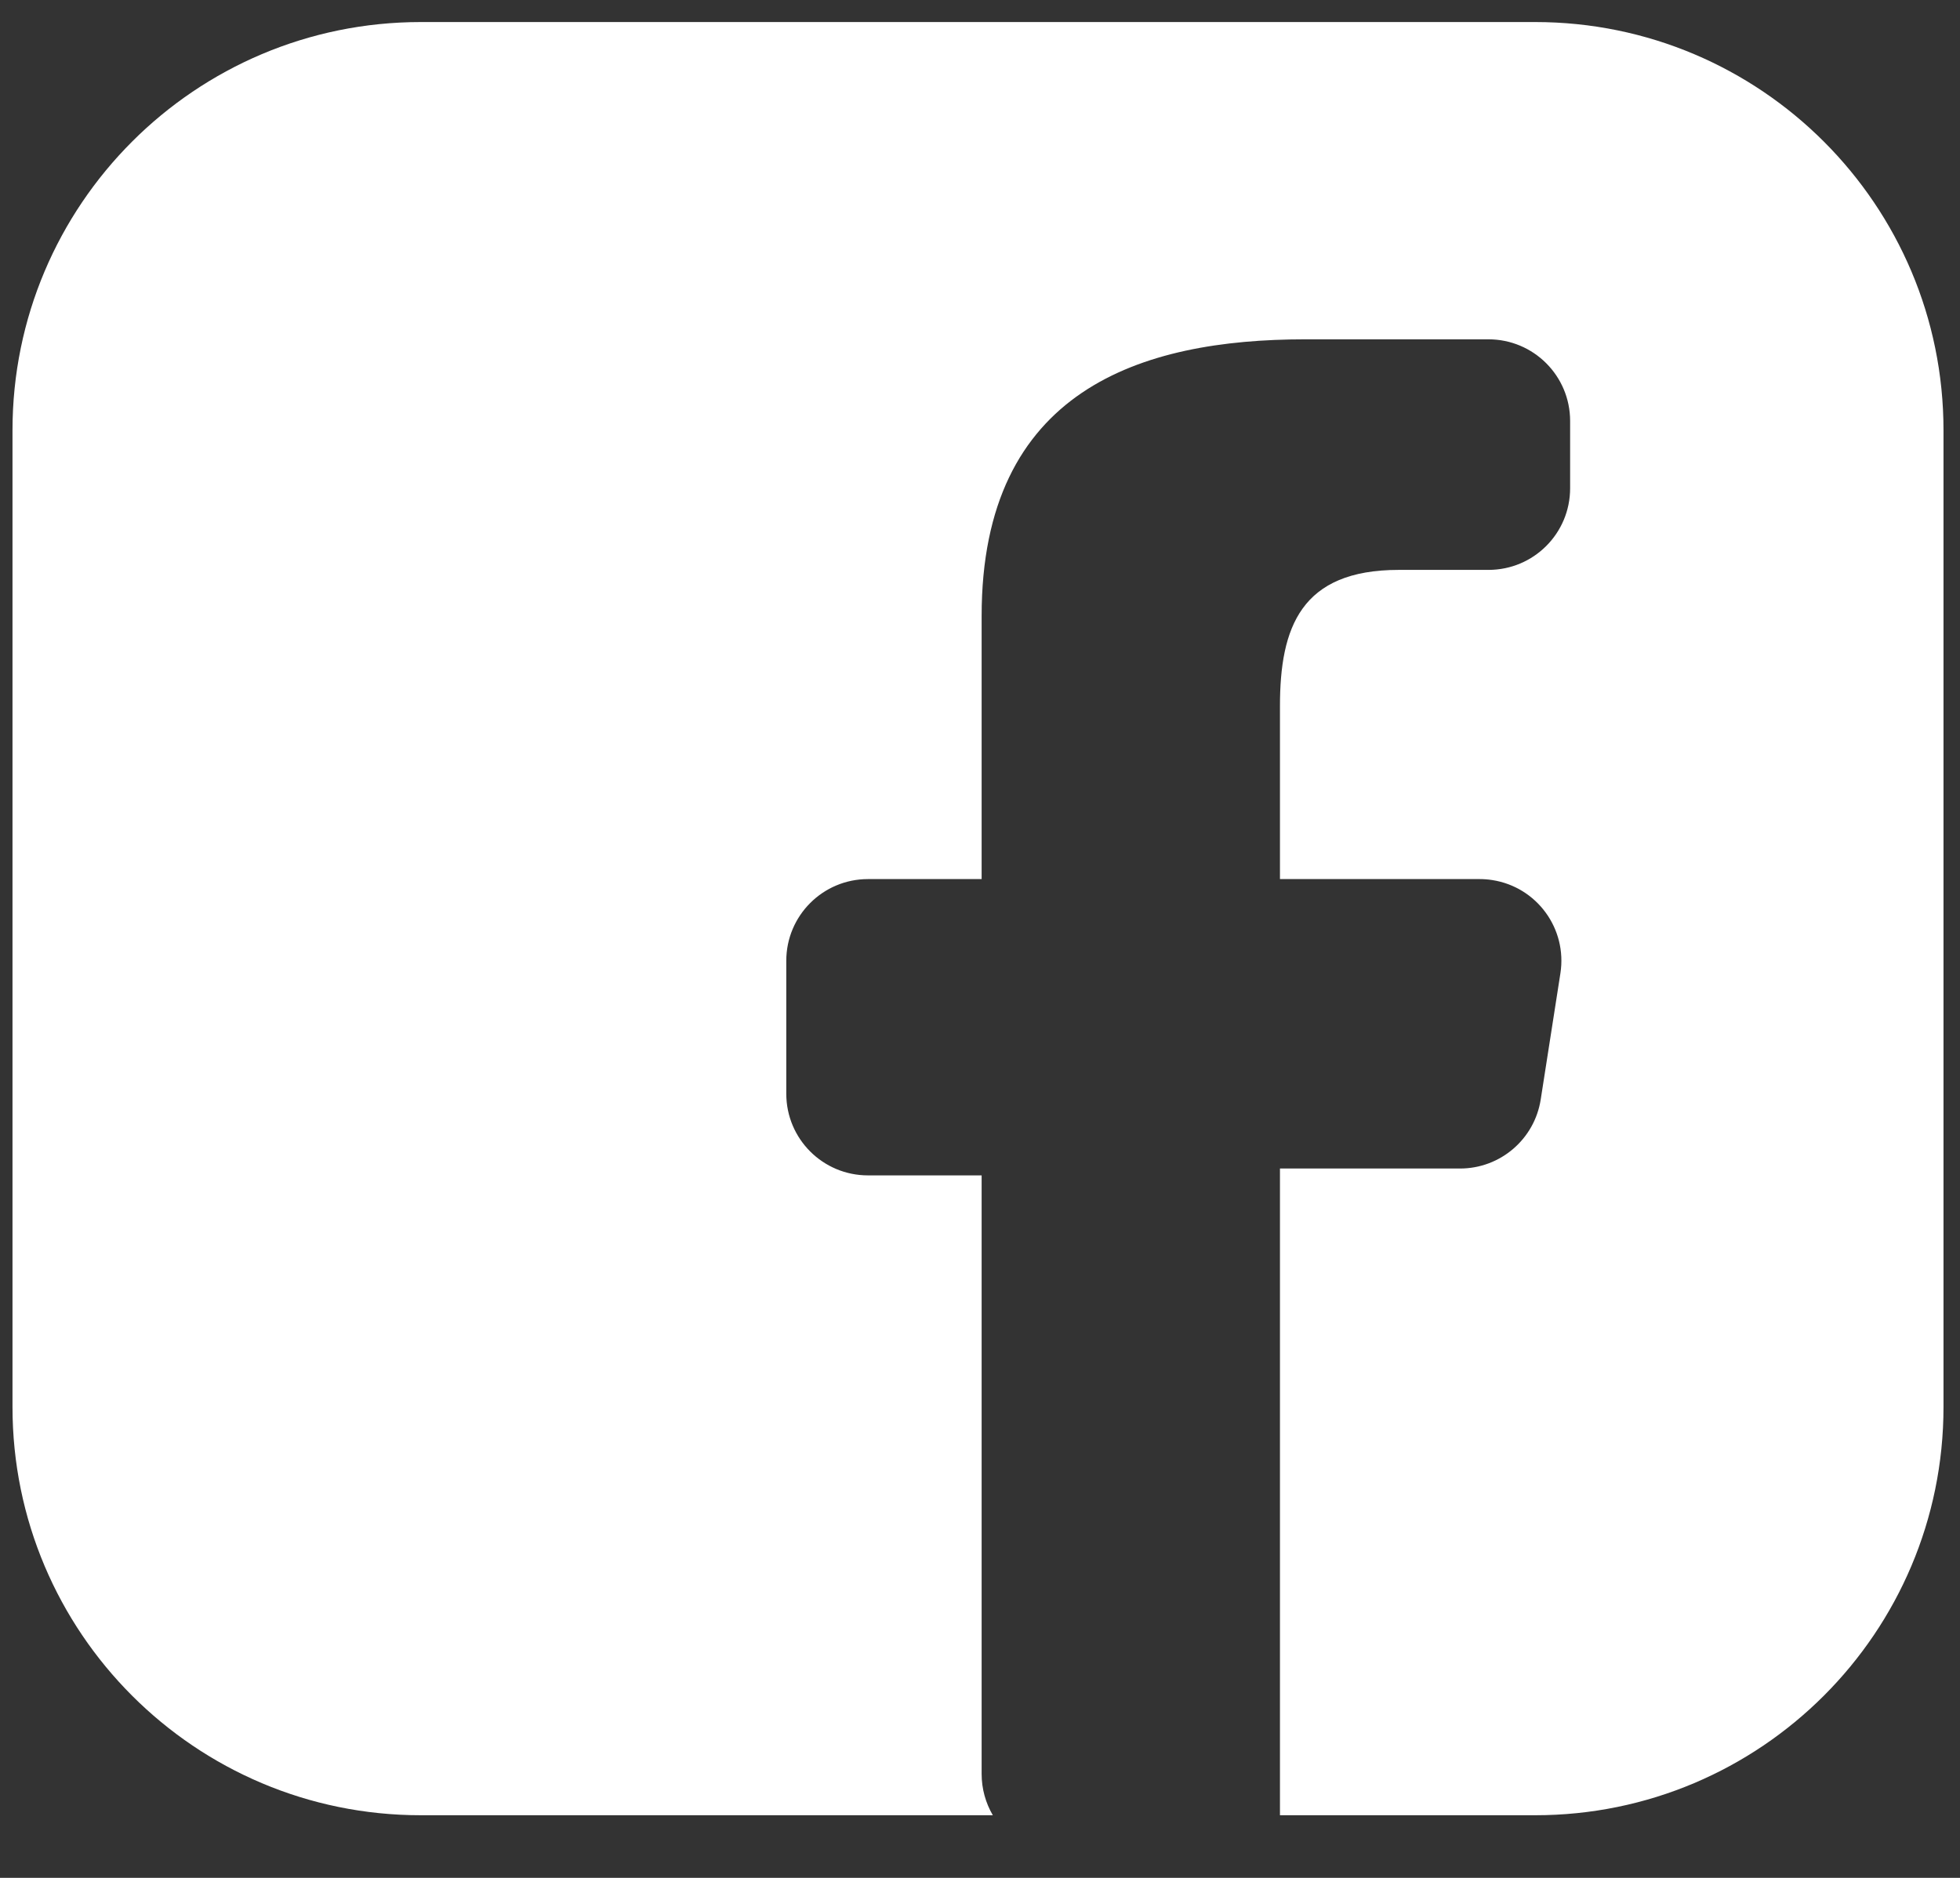 <?xml version="1.0" encoding="UTF-8" standalone="no"?>
<svg width="24px" height="23px" viewBox="0 0 24 23" version="1.1" xmlns="http://www.w3.org/2000/svg" xmlns:xlink="http://www.w3.org/1999/xlink">
    <rect x="0" y="0" width="24" height="23" fill="#333333" stroke="none"/>
    <!-- Generator: sketchtool 47.1 (45422) - http://www.bohemiancoding.com/sketch -->
    <title>F34D2CBC-EF14-4D37-86A8-C402E387E28B</title>
    <desc>Created with sketchtool.</desc>
    <defs></defs>
    <g id="Page-1" stroke="none" stroke-width="1" fill="none" fill-rule="evenodd">
        <g id="Details-Copy" transform="translate(-903, -293)" fill="#FFFFFF">
            <path d="M918.673,315.233 L921.798,315.233 C924.559,315.233 926.798,312.994 926.798,310.233 L926.798,310.233 L926.798,298.27 C926.798,295.509 924.559,293.27 921.798,293.27 L908.153,293.27 L908.153,293.27 C905.391,293.27 903.153,295.509 903.153,298.27 L903.153,298.27 L903.153,310.233 C903.153,312.994 905.391,315.233 908.153,315.233 L915.157,315.233 C915.07,315.084 915.02,314.911 915.02,314.727 L915.02,307.396 L913.628,307.396 C913.076,307.396 912.628,306.949 912.628,306.396 L912.628,304.767 C912.628,304.215 913.076,303.767 913.628,303.767 L915.02,303.767 C915.02,303.466 915.02,302.392 915.02,300.544 C915.02,297.773 916.974,297.156 918.982,297.156 C919.73,297.156 920.478,297.156 921.226,297.156 C921.779,297.156 922.226,297.604 922.226,298.156 L922.226,298.98 C922.226,299.533 921.779,299.98 921.226,299.98 L921.226,299.98 C920.86,299.98 920.494,299.98 920.128,299.98 C918.929,299.98 918.673,300.685 918.673,301.647 C918.673,302.289 918.673,302.995 918.673,303.767 L921.119,303.767 C921.171,303.767 921.222,303.771 921.273,303.779 C921.819,303.864 922.192,304.375 922.107,304.921 L921.866,306.466 C921.79,306.953 921.371,307.312 920.878,307.312 L918.673,307.312 L918.673,315.233 Z" id="Combined-Shape-Copy"></path>
        </g>
    </g>
</svg>